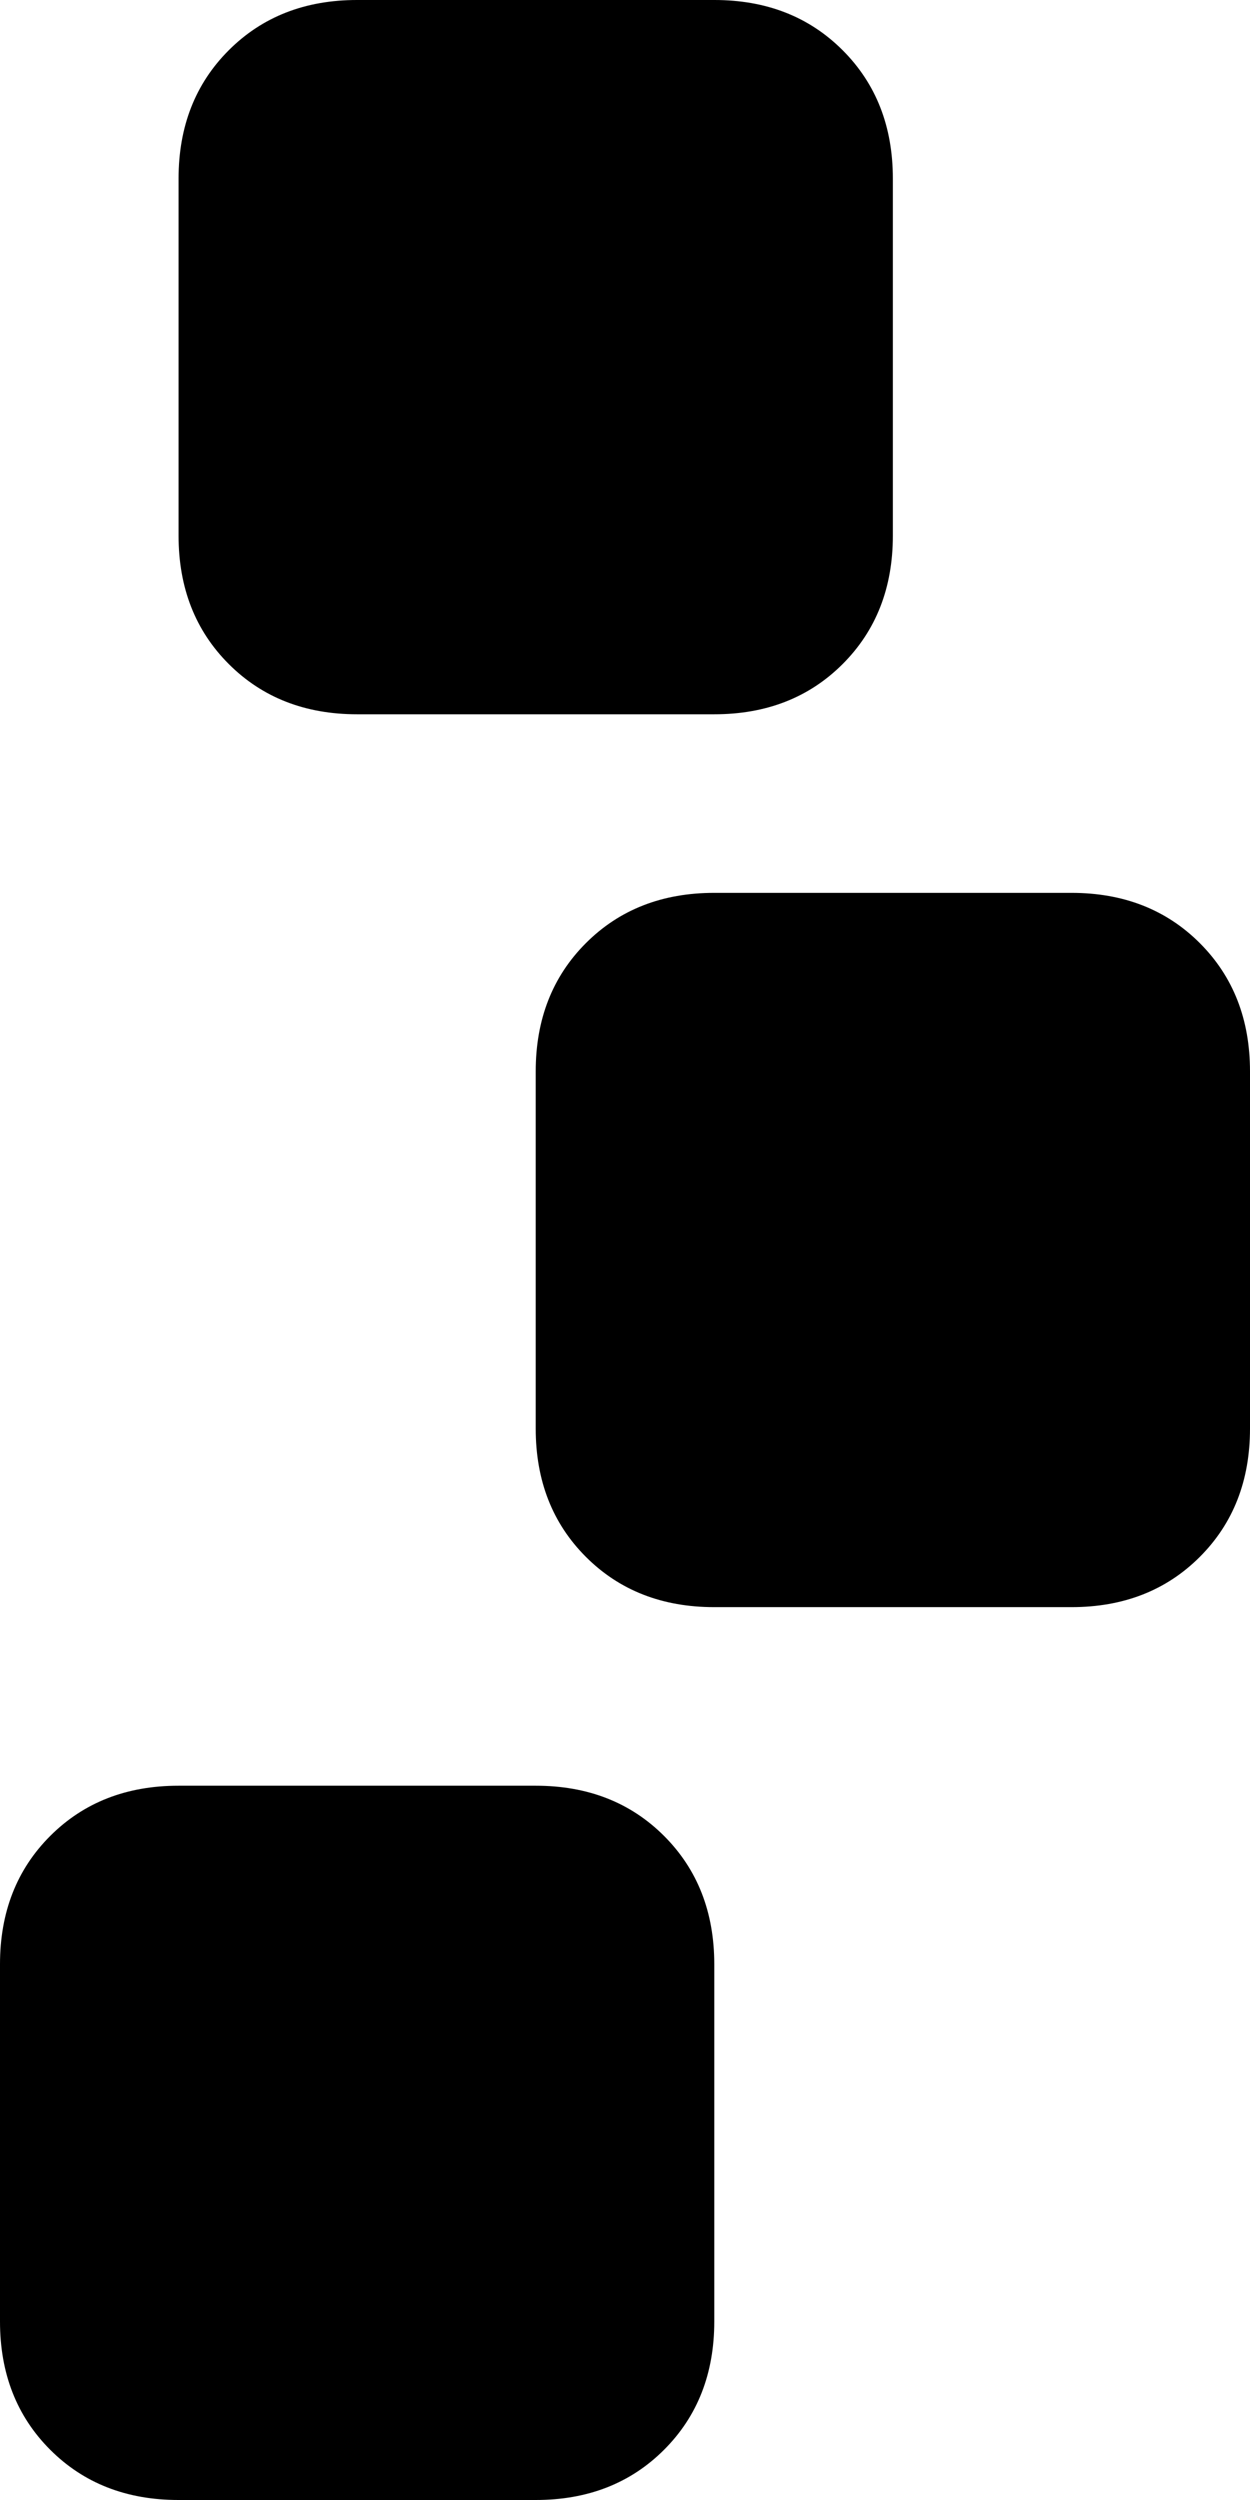<svg xmlns="http://www.w3.org/2000/svg" viewBox="0 0 224 448">
    <path d="M 64 0 Q 50 0 41 9 L 41 9 Q 32 18 32 32 L 32 96 Q 32 110 41 119 Q 50 128 64 128 L 128 128 Q 142 128 151 119 Q 160 110 160 96 L 160 32 Q 160 18 151 9 Q 142 0 128 0 L 64 0 L 64 0 Z M 96 192 L 96 256 Q 96 270 105 279 Q 114 288 128 288 L 192 288 Q 206 288 215 279 Q 224 270 224 256 L 224 192 Q 224 178 215 169 Q 206 160 192 160 L 128 160 Q 114 160 105 169 Q 96 178 96 192 L 96 192 Z M 0 352 L 0 416 Q 0 430 9 439 Q 18 448 32 448 L 96 448 Q 110 448 119 439 Q 128 430 128 416 L 128 352 Q 128 338 119 329 Q 110 320 96 320 L 32 320 Q 18 320 9 329 Q 0 338 0 352 L 0 352 Z"/>
</svg>
